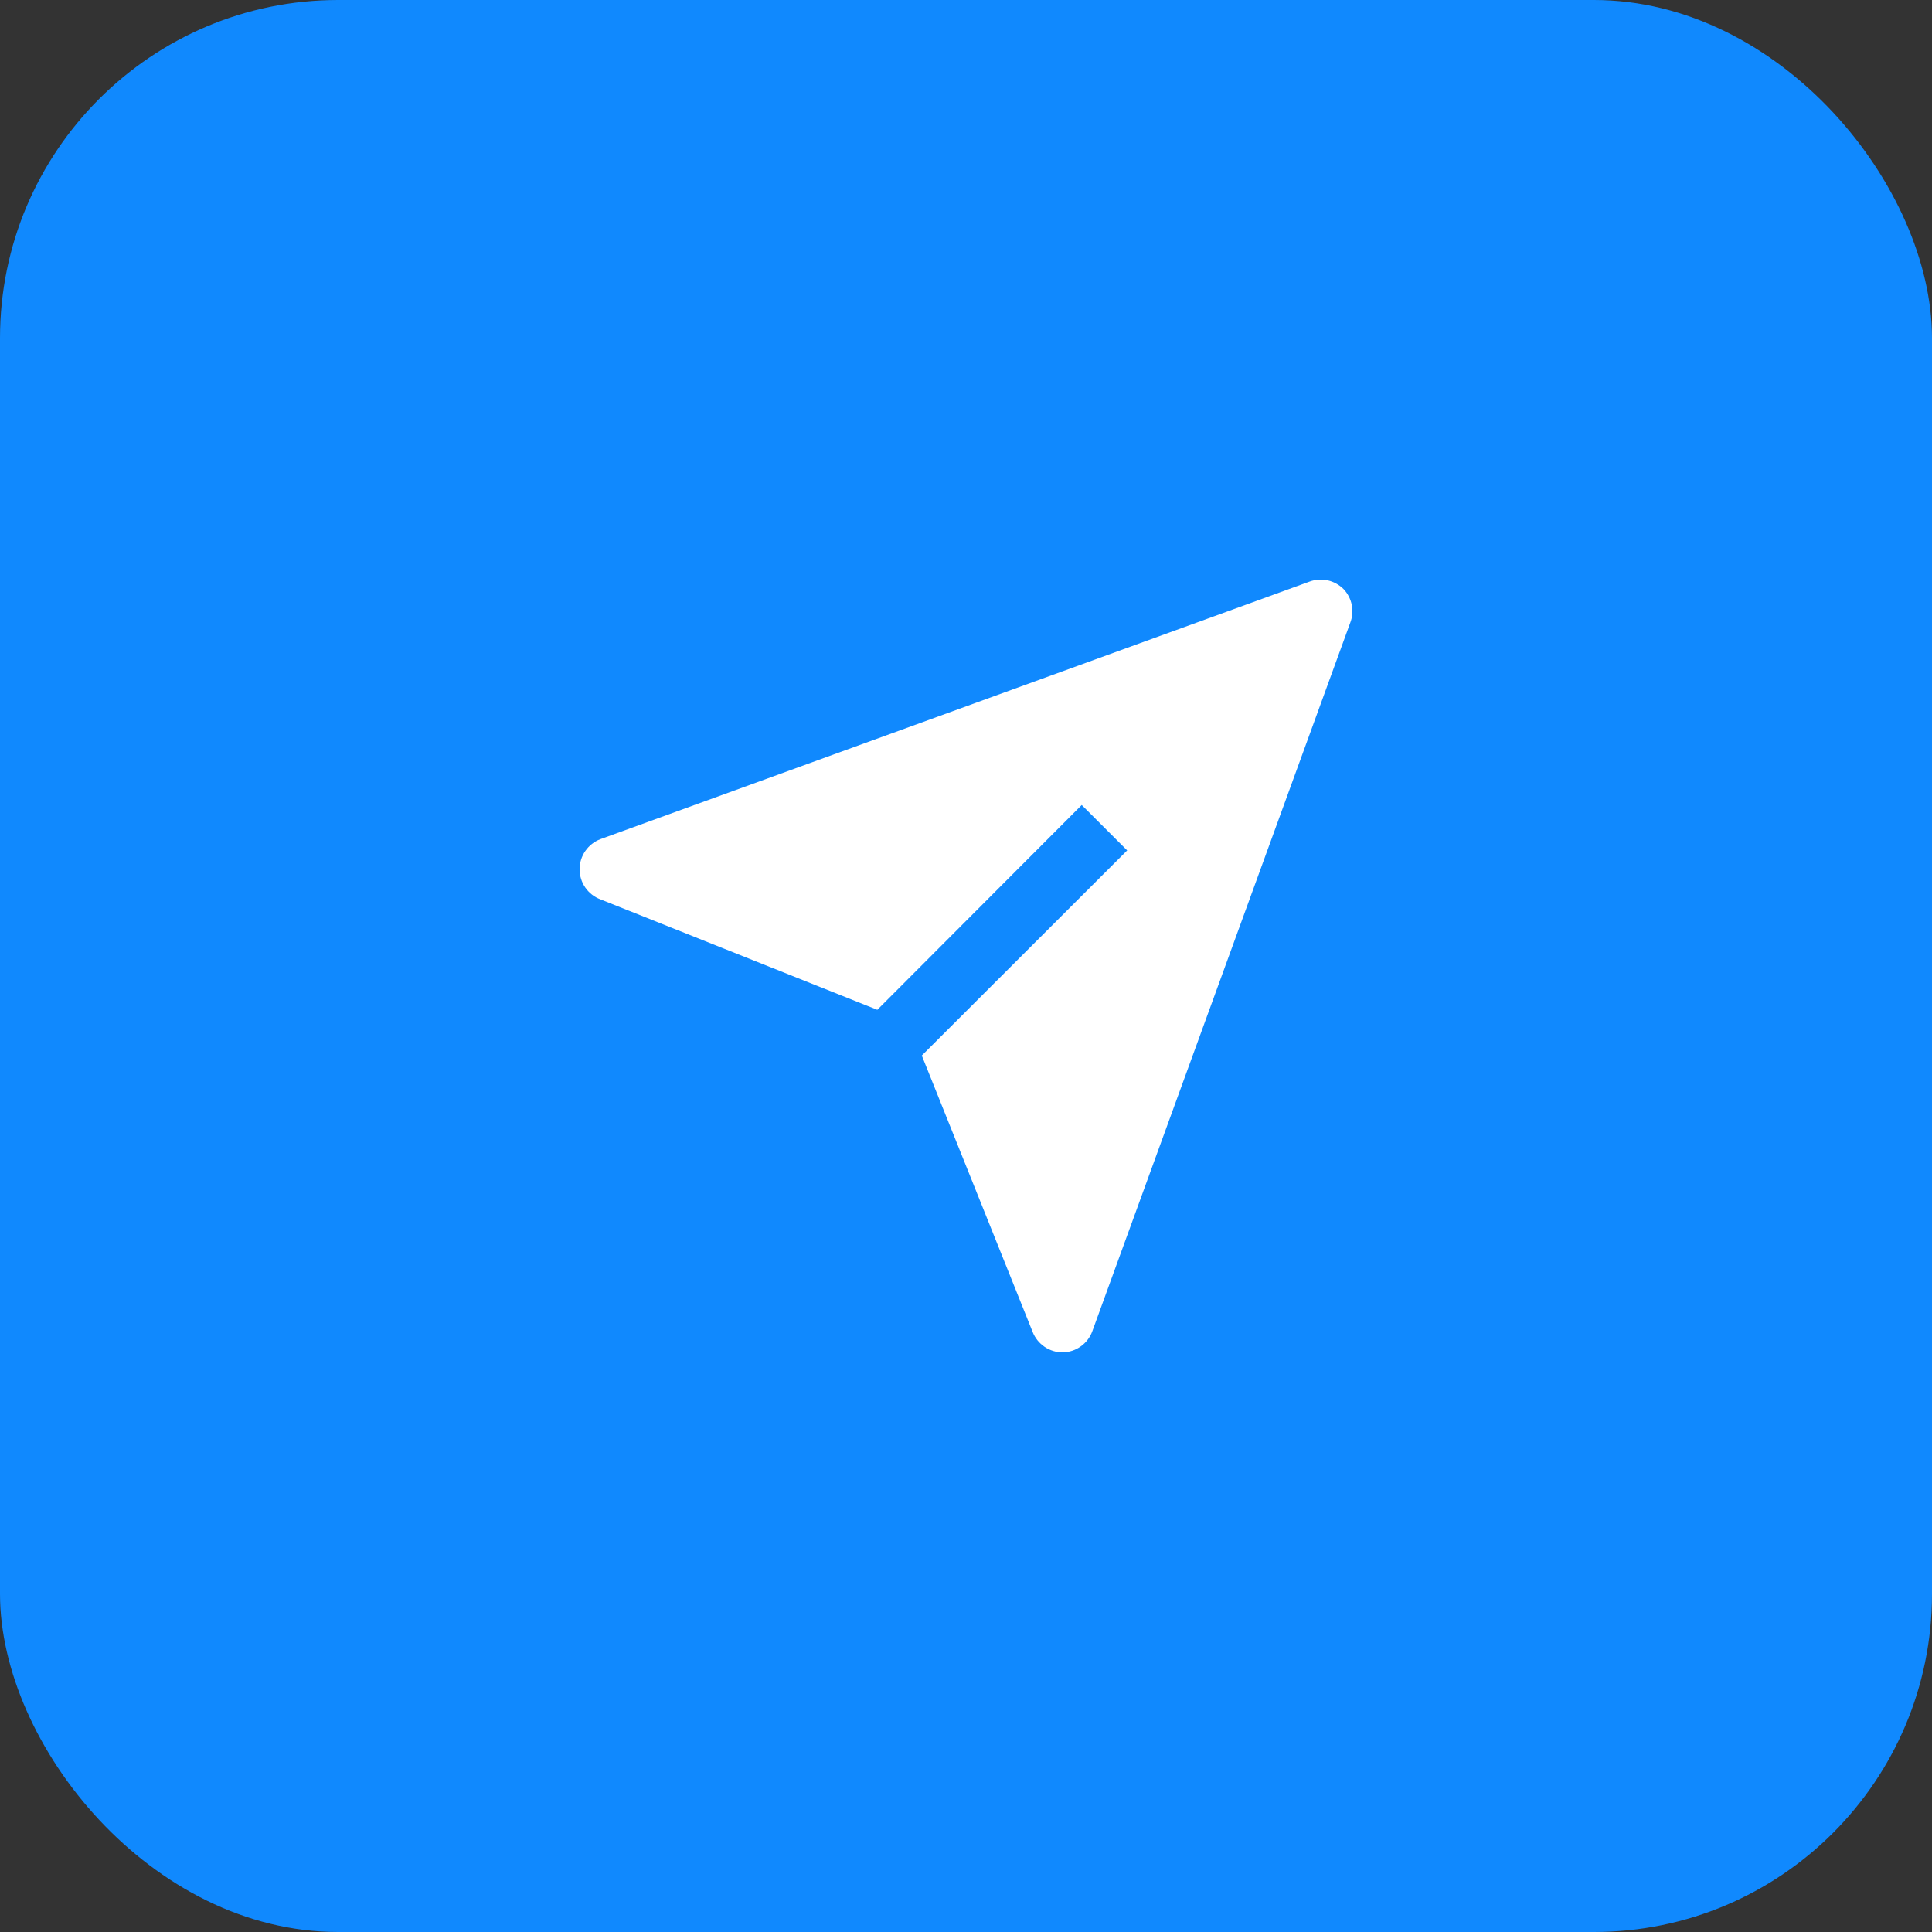 <svg width="40" height="40" viewBox="0 0 40 40" fill="none" xmlns="http://www.w3.org/2000/svg">
<rect x="0" y="0" width="40" height="40" fill="#333333" stroke="none"/>
<rect width="40" height="40" rx="7" fill="#1089FE"/>
<path d="M27.815 12.194C27.725 12.105 27.611 12.043 27.487 12.015C27.363 11.988 27.234 11.997 27.114 12.041L12.431 17.374C12.304 17.422 12.195 17.507 12.118 17.619C12.041 17.73 12 17.862 12 17.997C12 18.133 12.041 18.265 12.118 18.376C12.195 18.487 12.304 18.573 12.431 18.62L18.164 20.907L22.396 16.667L23.337 17.607L19.085 21.854L21.381 27.58C21.431 27.704 21.516 27.81 21.627 27.885C21.738 27.96 21.868 28 22.002 28C22.137 27.997 22.268 27.954 22.377 27.875C22.487 27.797 22.57 27.687 22.616 27.56L27.955 12.894C28.001 12.776 28.012 12.648 27.987 12.524C27.962 12.4 27.903 12.286 27.815 12.194Z" fill="white"/>
</svg>
